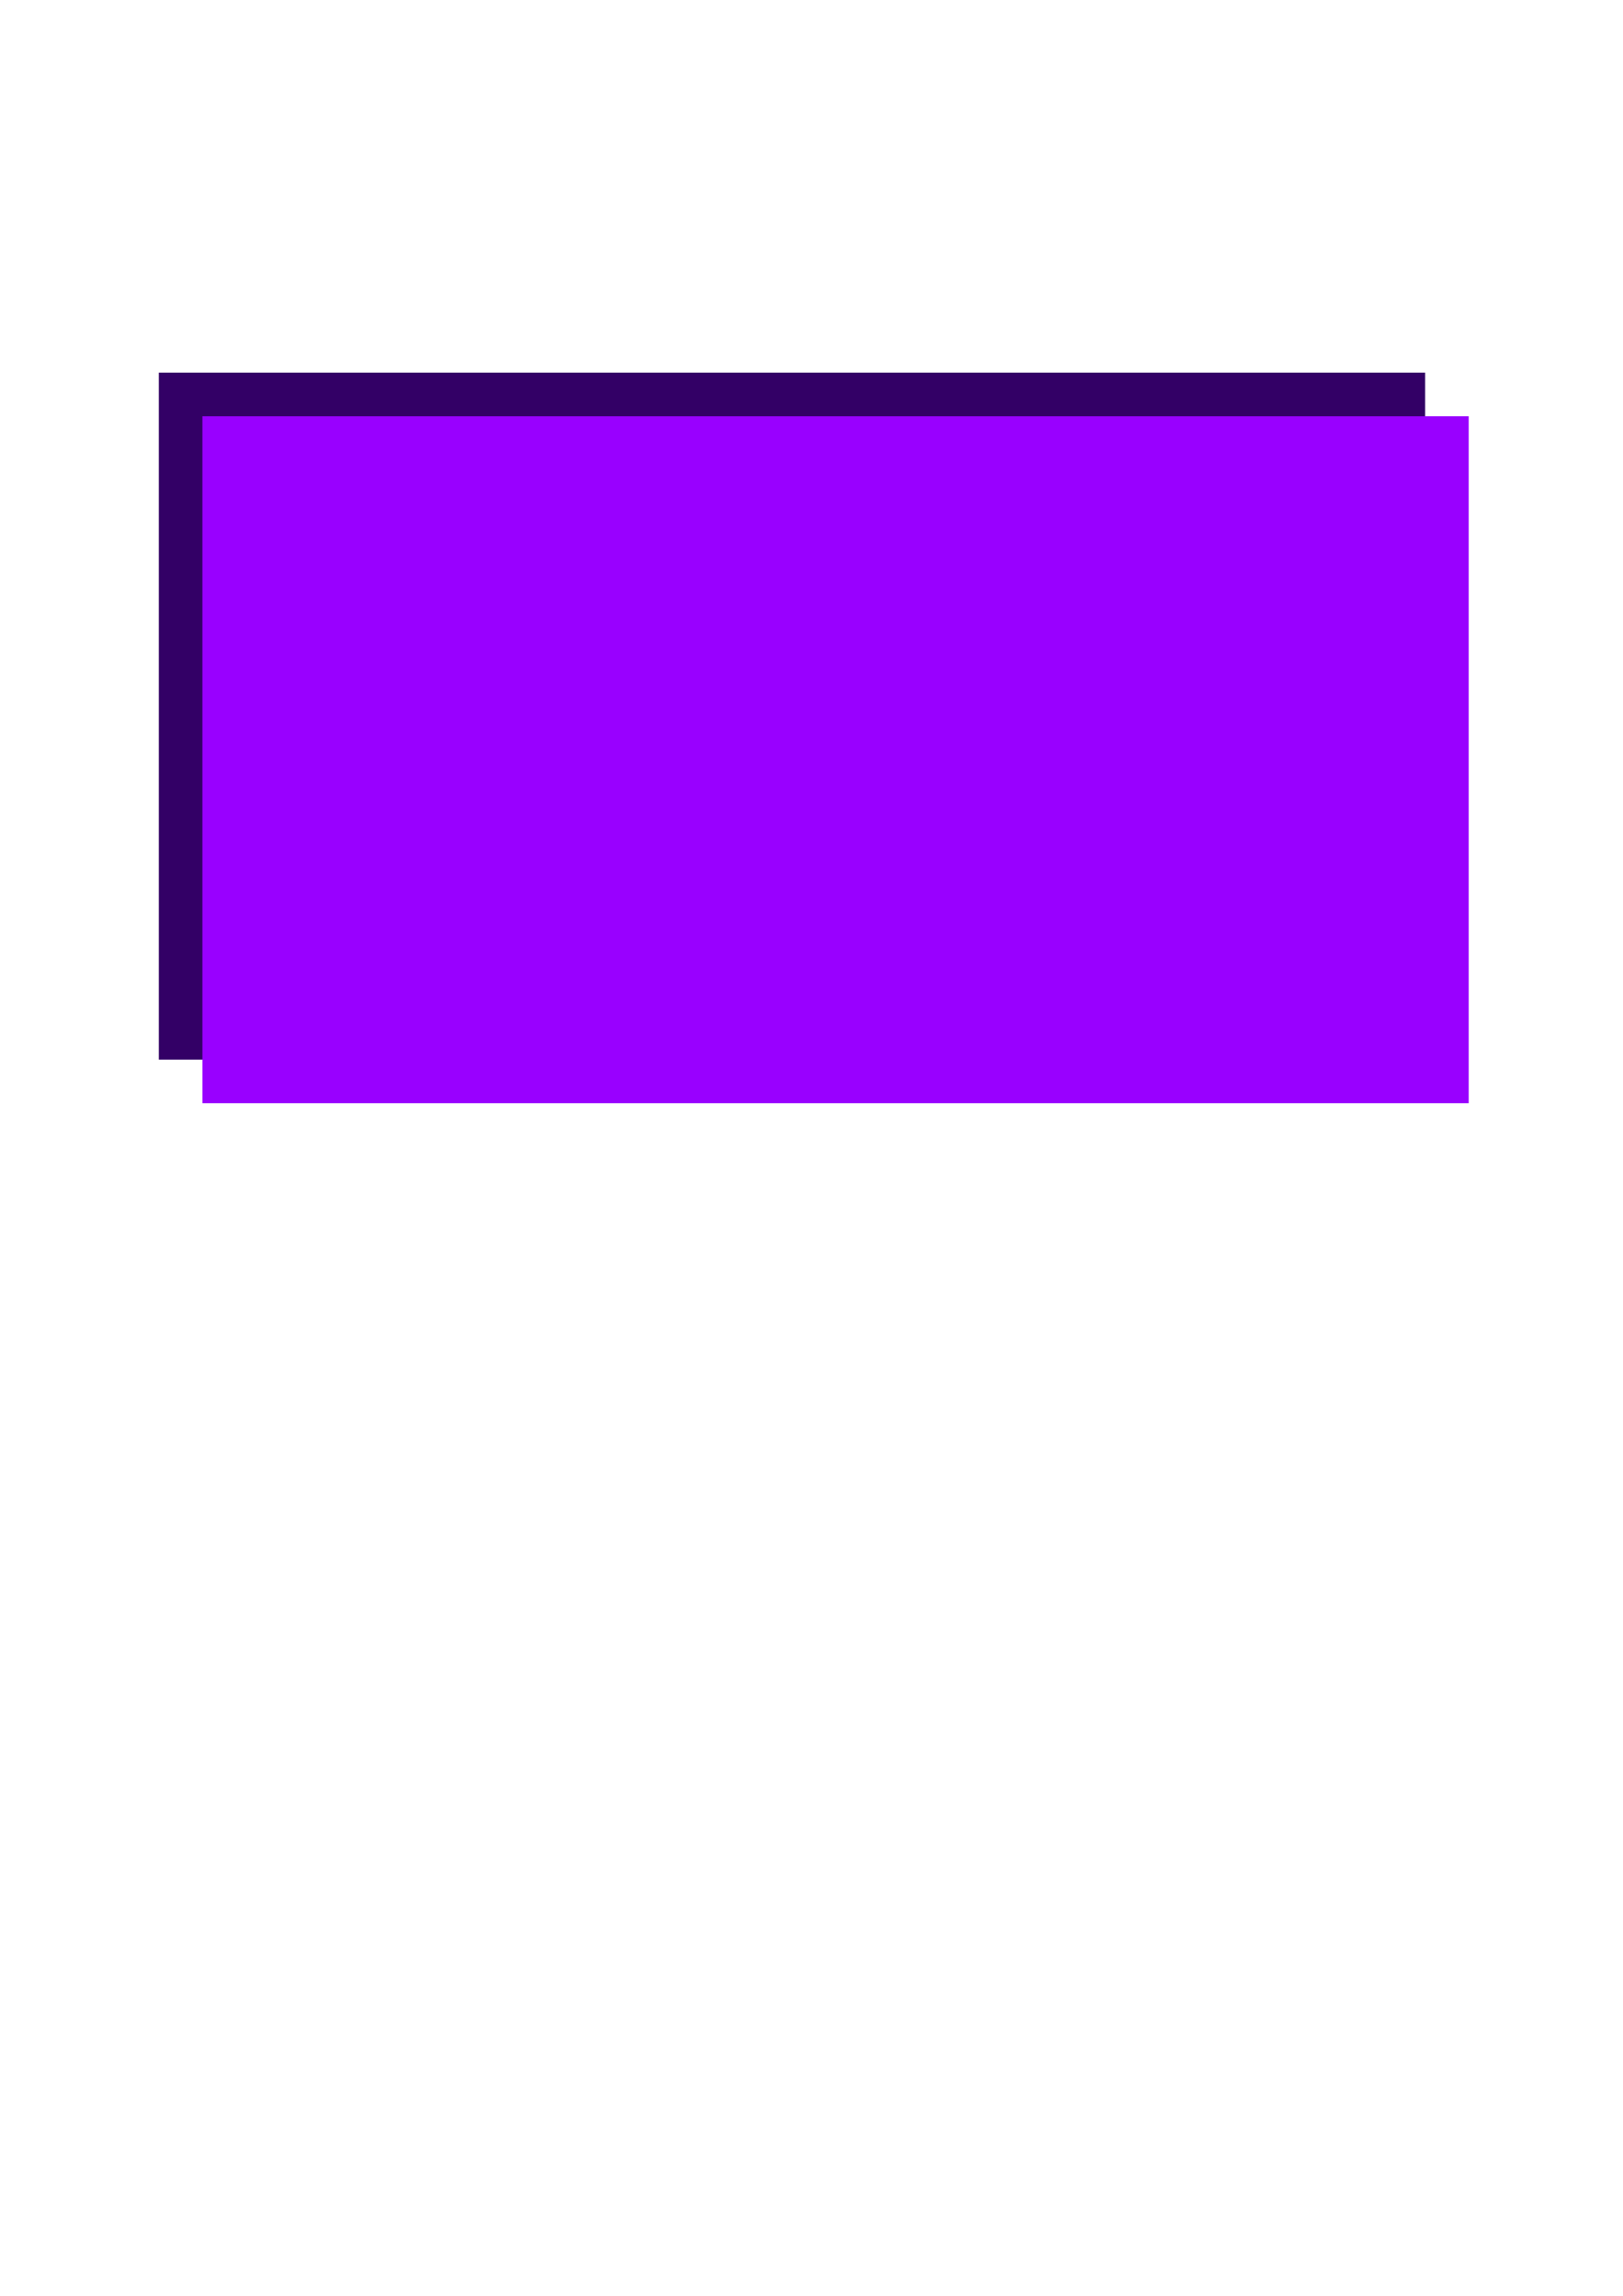 <?xml version="1.0" encoding="UTF-8"?>
<!DOCTYPE svg PUBLIC "-//W3C//DTD SVG 1.1//EN" "http://www.w3.org/Graphics/SVG/1.1/DTD/svg11.dtd">
<!-- Creator: CorelDRAW X6 -->
<svg xmlns="http://www.w3.org/2000/svg" xml:space="preserve" width="8.268in" height="11.693in" version="1.1" style="shape-rendering:geometricPrecision; text-rendering:geometricPrecision; image-rendering:optimizeQuality; fill-rule:evenodd; clip-rule:evenodd"
viewBox="0 0 8268 11693"
 xmlns:xlink="http://www.w3.org/1999/xlink">
 <defs>
  <style type="text/css">
   <![CDATA[
    .fil0 {fill:#330066}
    .fil1 {fill:#9900FF}
   ]]>
  </style>
 </defs>
 <g id="Layer_x0020_1">
  <rect class="fil0" x="809" y="1898" width="6451" height="3499"/>
  <rect class="fil1" x="1031" y="2120" width="6451" height="3499"/>
 </g>
</svg>
